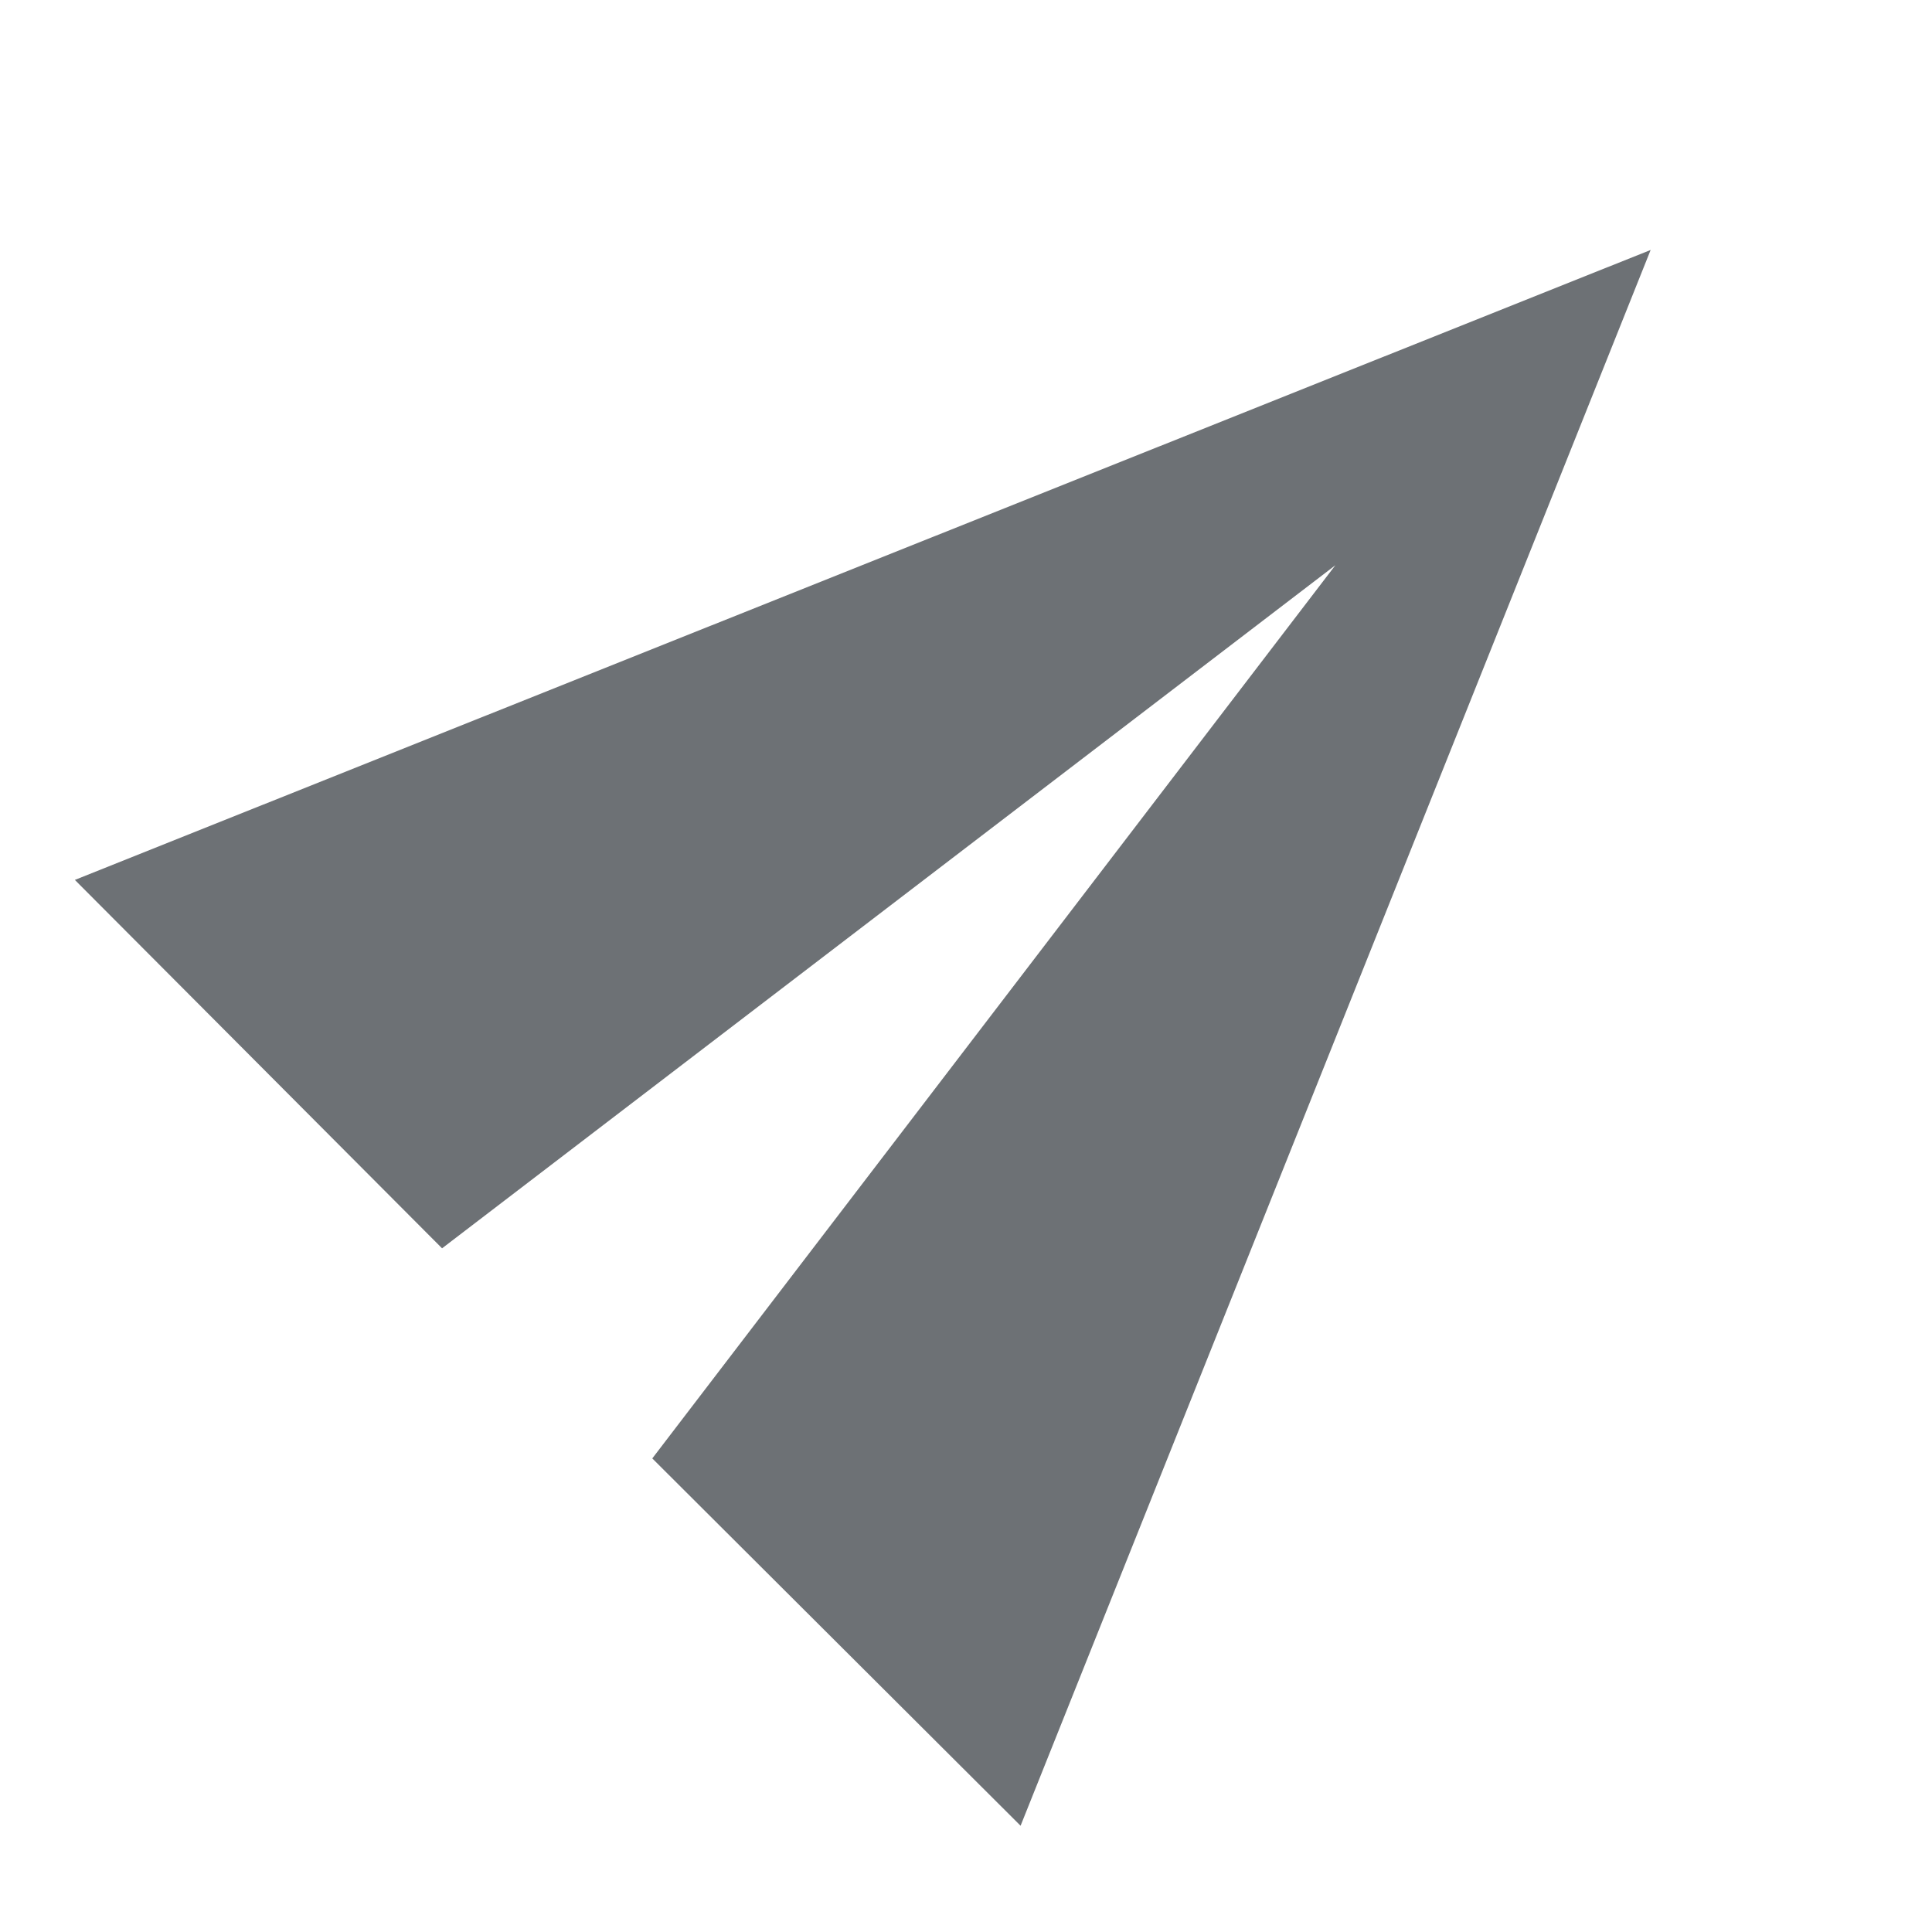<svg width="16" height="16" viewBox="0 0 16 16" fill="none" xmlns="http://www.w3.org/2000/svg">
<g clip-path="url(#clip0_16565_43566)">
<path d="M8.452 15.12L13.67 2.07L0.62 7.287L3.661 10.338L11.059 4.681L5.402 12.078L8.452 15.12Z" fill="#6D7175"/>
</g>
<defs>
<clipPath id="clip0_16565_43566">
<rect width="16" height="16" fill="white"/>
</clipPath>
</defs>
</svg>
